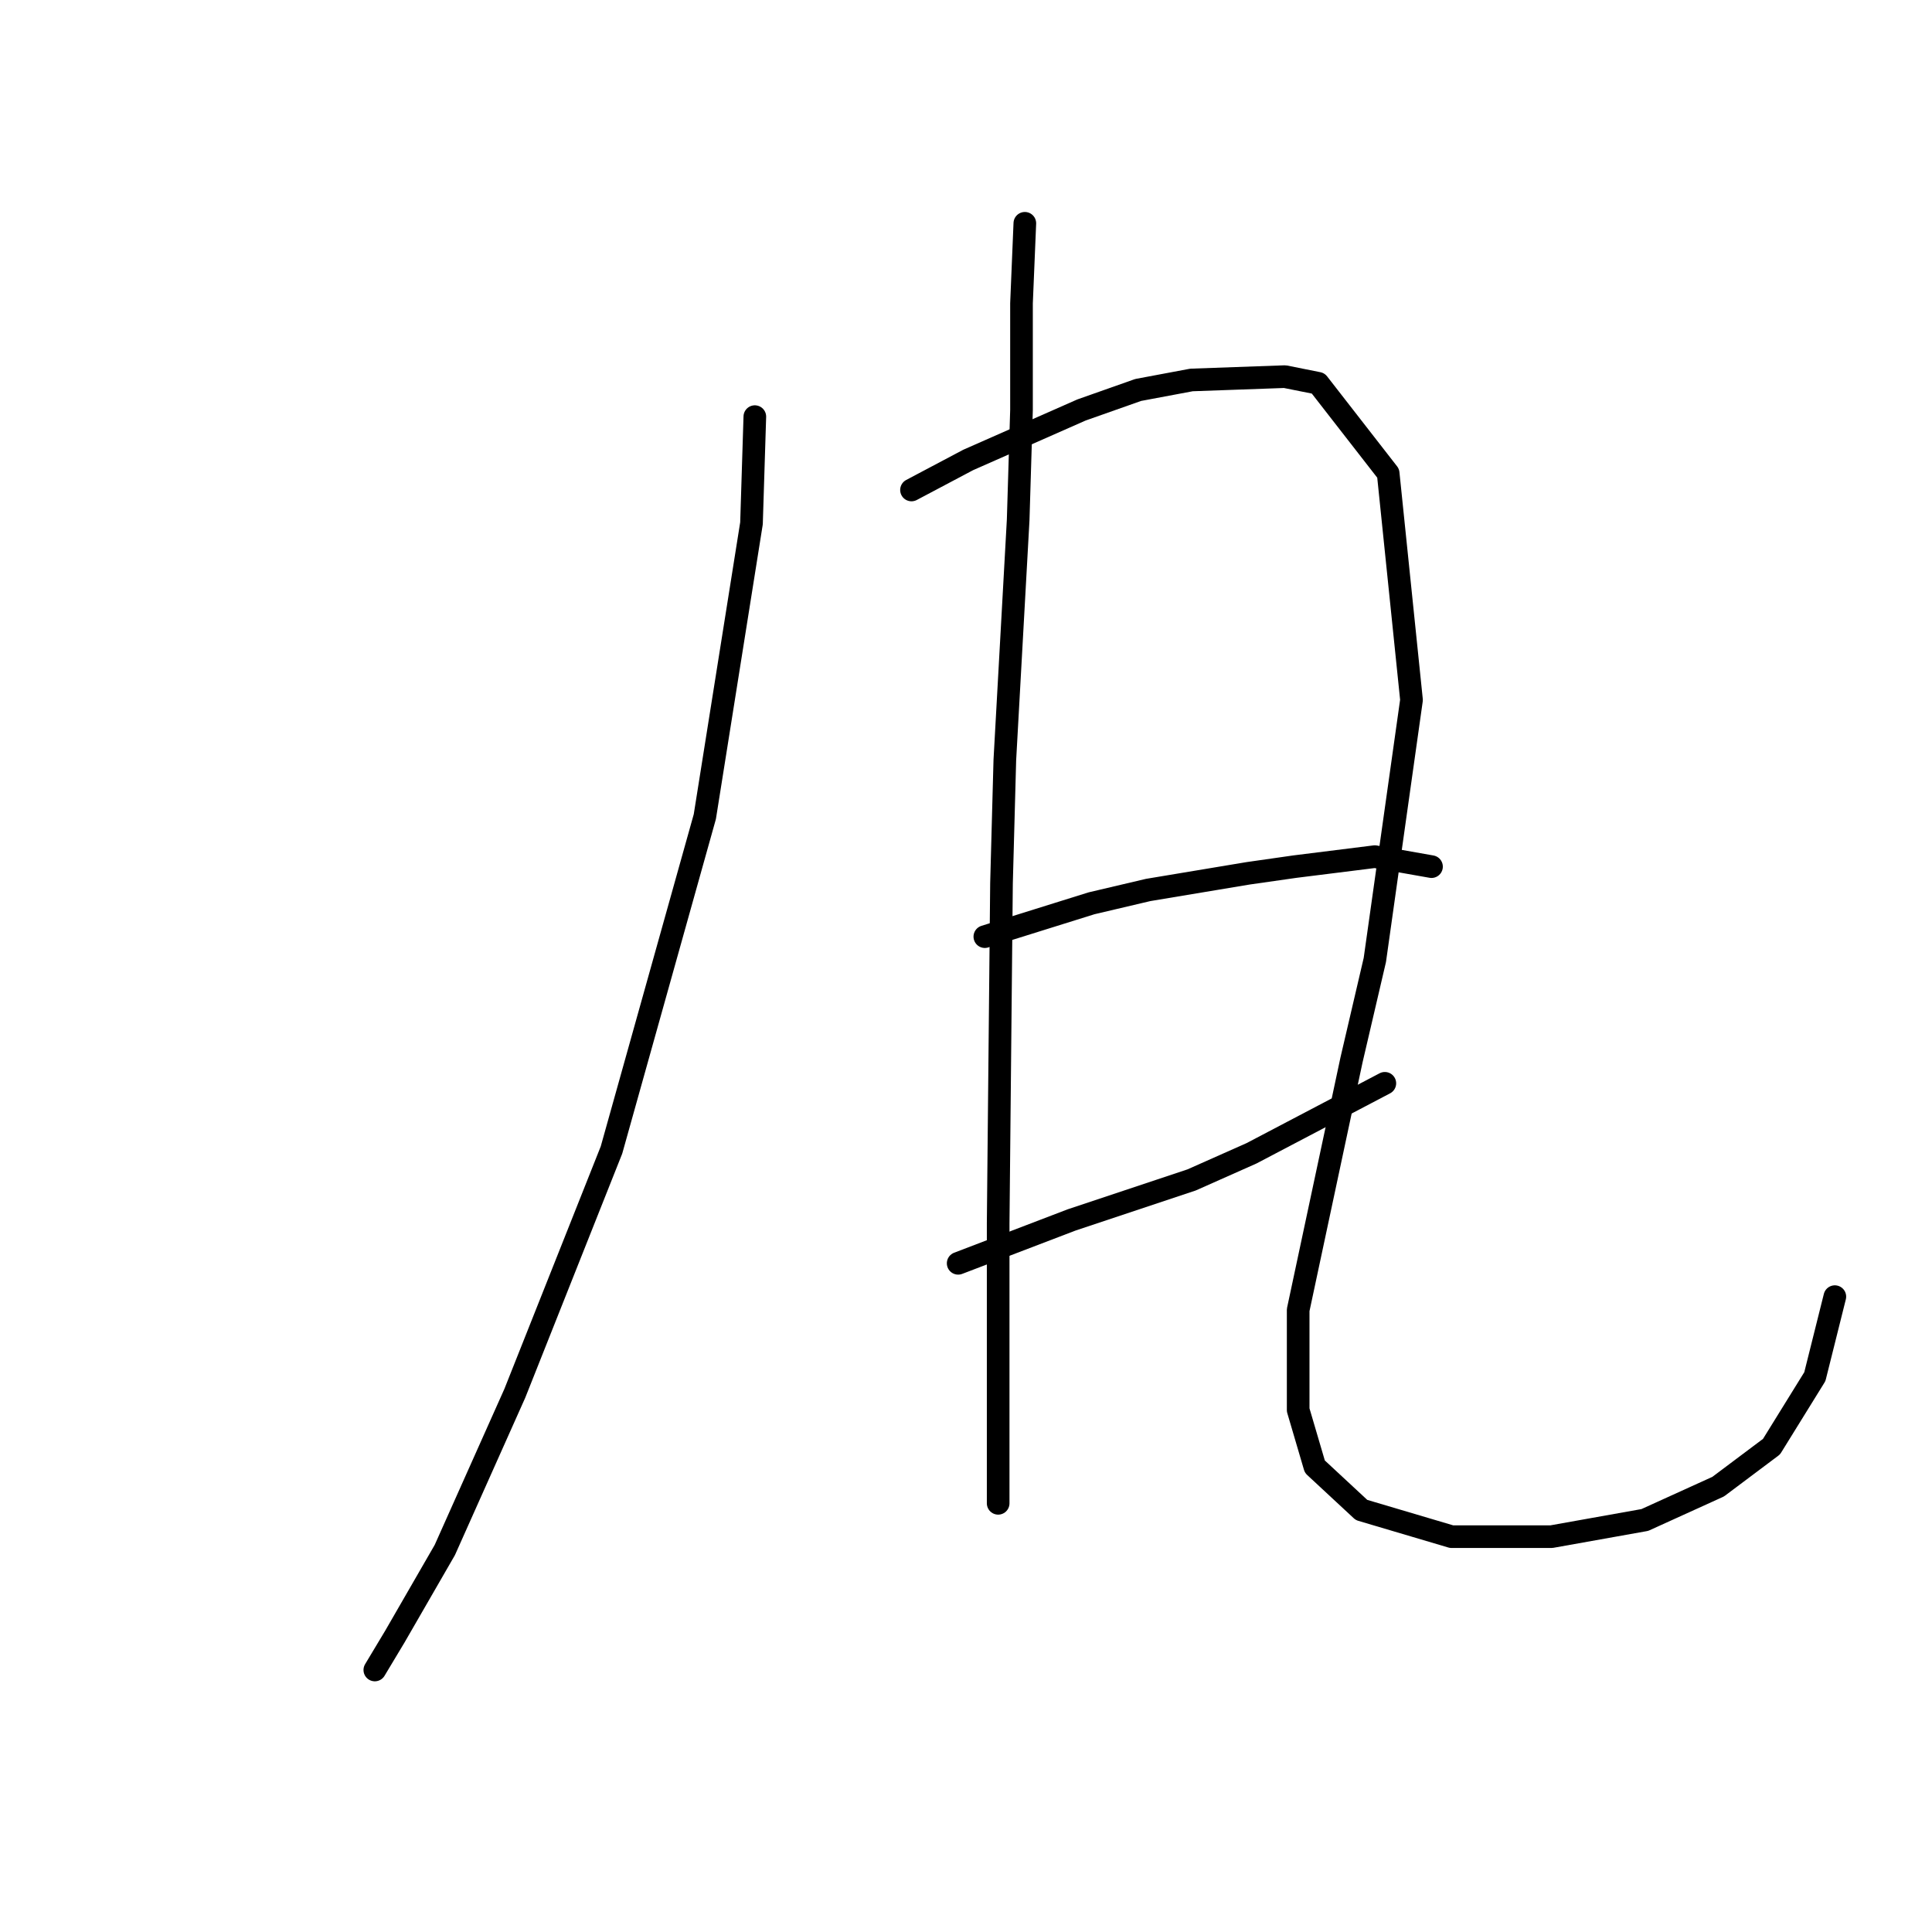 <?xml version="1.0" standalone="no"?>
    <svg width="256" height="256" xmlns="http://www.w3.org/2000/svg" version="1.1">
    <polyline stroke="black" stroke-width="3" stroke-linecap="round" fill="transparent" stroke-linejoin="round" points="100.019 55.206 99.577 69.34 93.394 108.209 81.026 152.378 68.217 184.621 58.942 205.381 52.317 216.865 49.666 221.281 49.666 221.281 " />
        <polyline stroke="black" stroke-width="3" stroke-linecap="round" fill="transparent" stroke-linejoin="round" points="120.778 64.924 128.287 60.948 143.305 54.323 150.813 51.673 157.88 50.348 170.248 49.906 174.664 50.79 183.94 62.715 187.032 92.75 182.173 127.202 179.081 140.452 172.014 173.579 172.014 186.83 174.223 194.338 180.406 200.08 192.332 203.614 205.583 203.614 217.95 201.405 227.667 196.989 234.734 191.688 240.476 182.413 243.126 171.812 243.126 171.812 " />
        <polyline stroke="black" stroke-width="3" stroke-linecap="round" fill="transparent" stroke-linejoin="round" points="130.496 124.11 137.563 121.901 144.63 119.693 152.138 117.926 165.389 115.718 171.573 114.834 182.173 113.509 189.682 114.834 189.682 114.834 " />
        <polyline stroke="black" stroke-width="3" stroke-linecap="round" fill="transparent" stroke-linejoin="round" points="126.962 167.395 141.979 161.653 157.88 156.353 165.831 152.82 183.498 143.544 183.498 143.544 " />
        <polyline stroke="black" stroke-width="3" stroke-linecap="round" fill="transparent" stroke-linejoin="round" points="135.796 29.588 135.354 40.189 135.354 54.323 134.912 68.899 133.146 100.7 132.704 117.043 132.262 162.095 132.262 173.579 132.262 199.197 132.262 199.197 " />
        </svg>